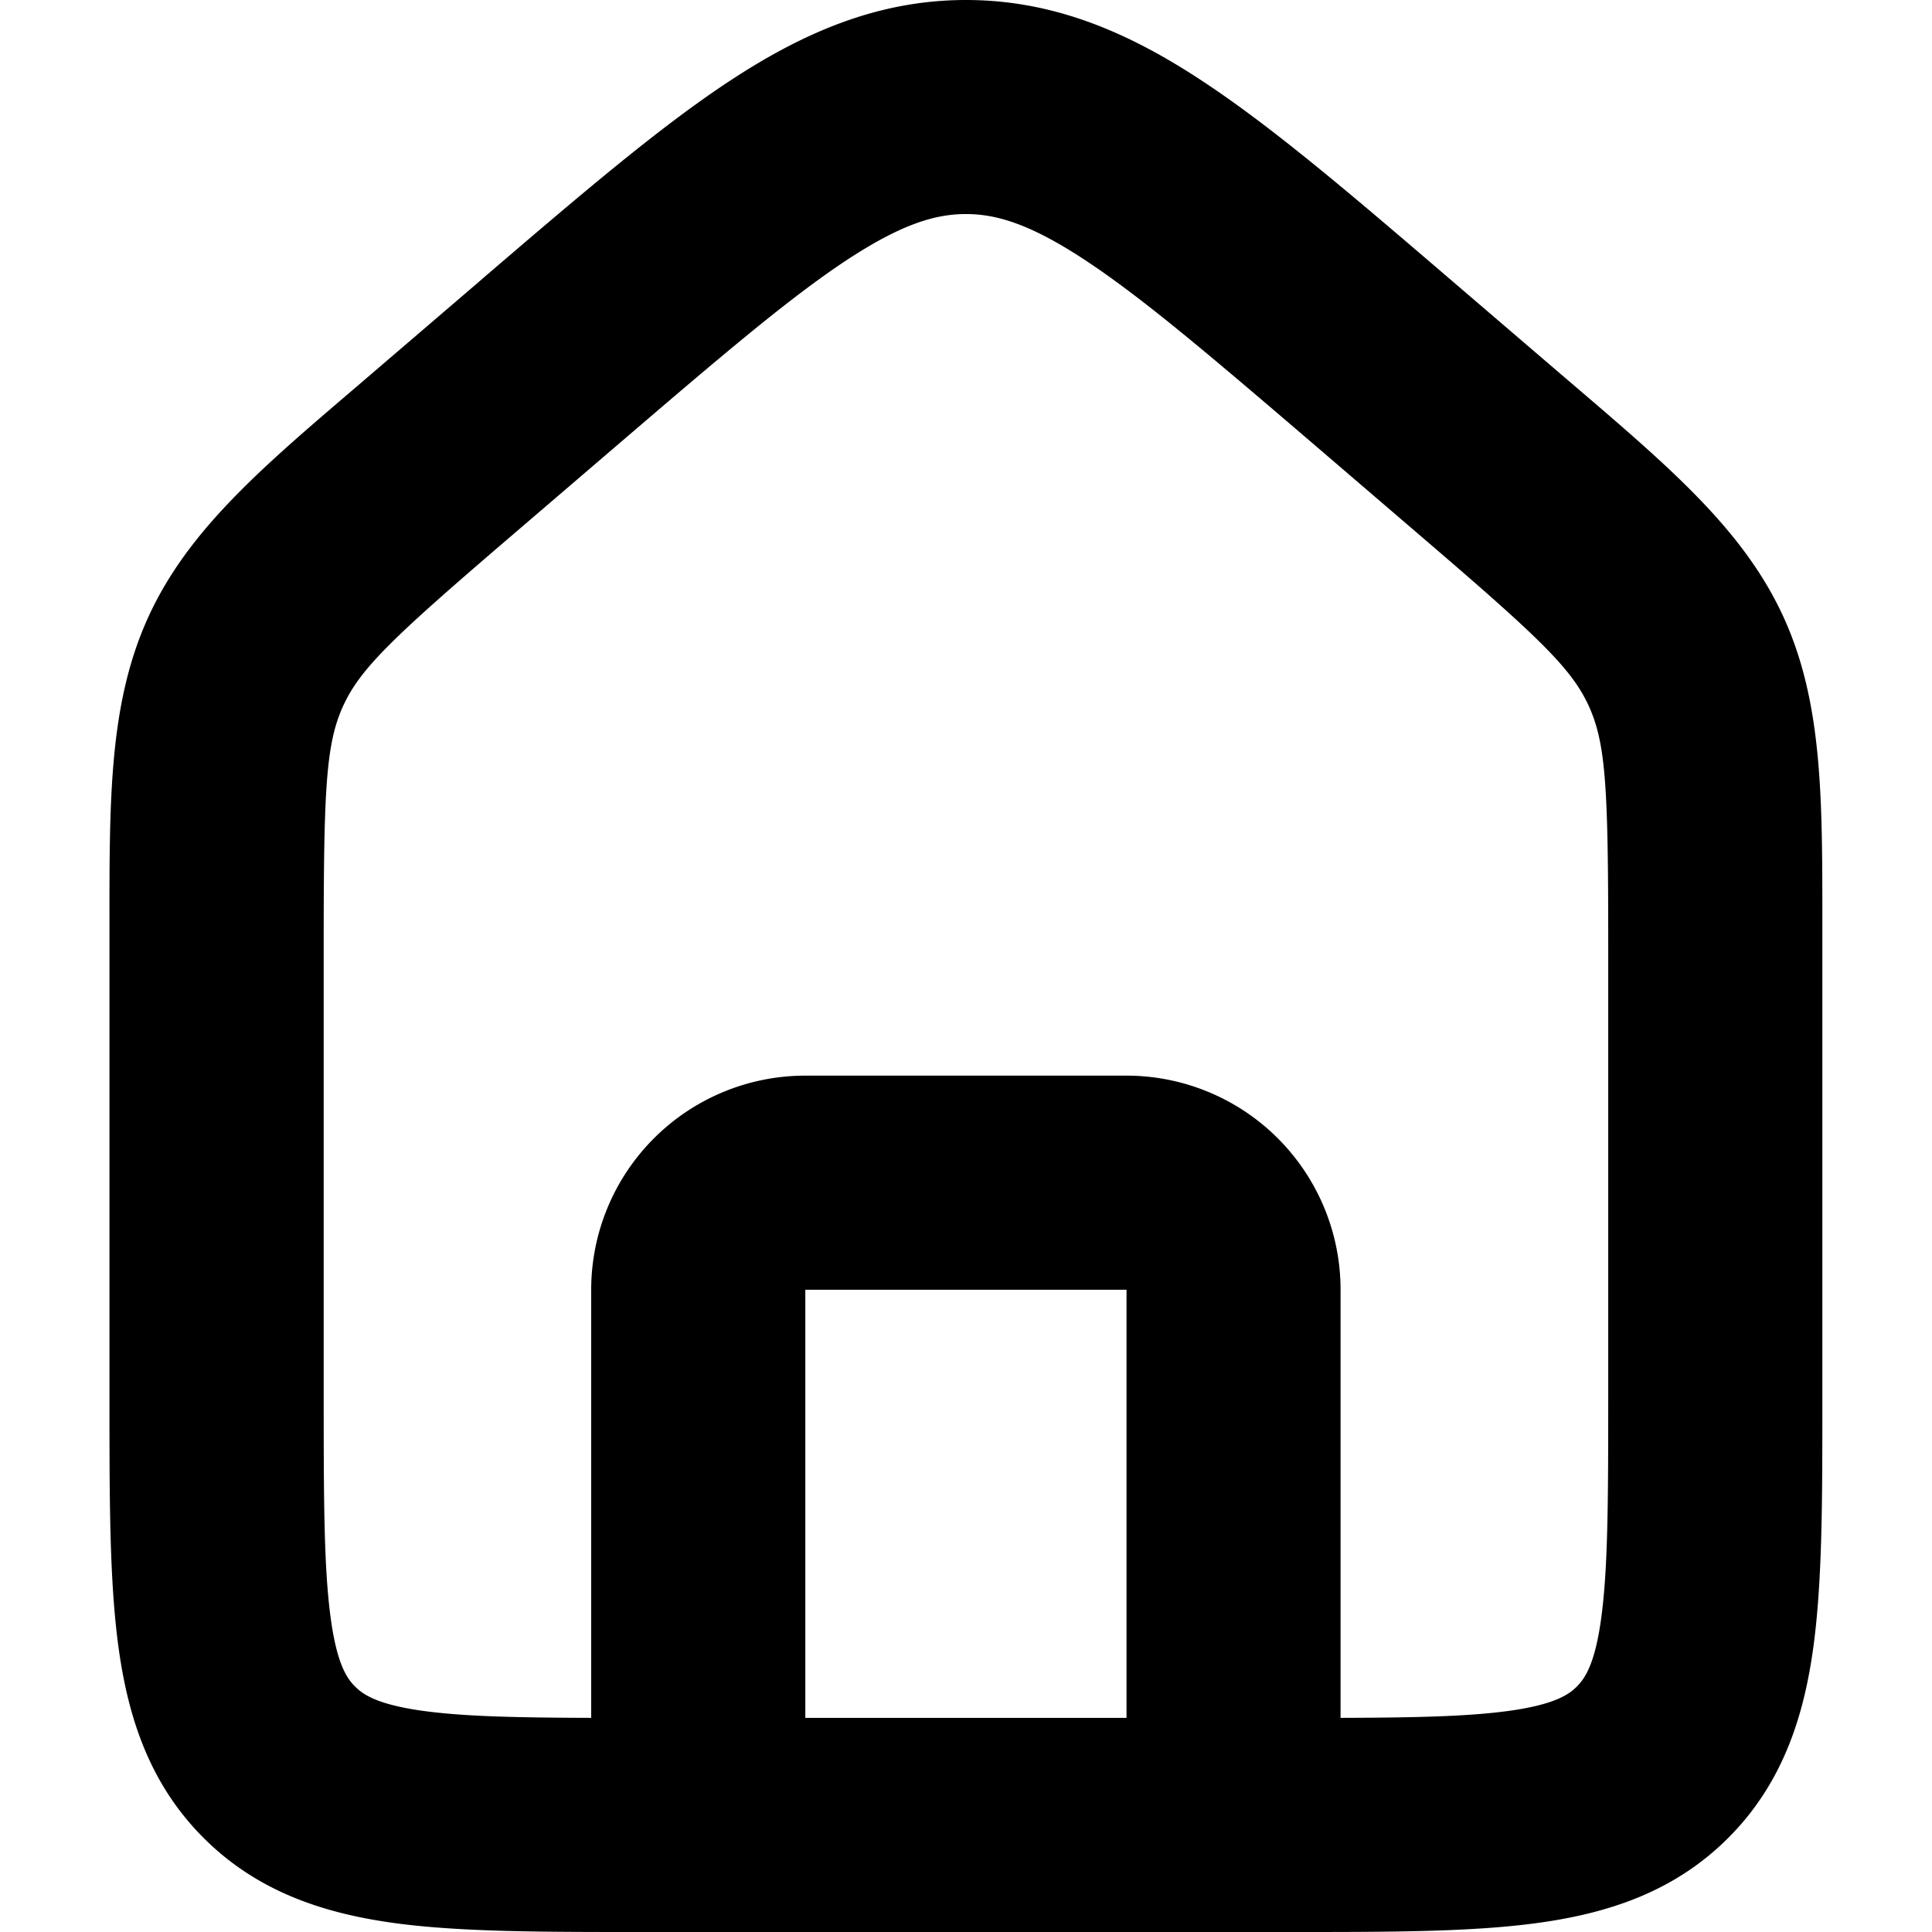<svg xmlns="http://www.w3.org/2000/svg" width="24" height="24" fill="currentColor"><path fill-rule="evenodd" d="M7.673 5.525c1.265-1.084 2.12-1.815 2.839-2.29.687-.453 1.109-.576 1.487-.576.379 0 .801.123 1.488.577.718.474 1.574 1.205 2.84 2.289l1.329 1.14c1.463 1.254 1.864 1.635 2.079 2.102.214.467.243 1.019.243 2.946v5.638c0 1.292-.003 2.126-.086 2.741-.077.577-.203.758-.304.859-.1.101-.282.226-.858.304-.503.068-1.152.082-2.077.085v-5.318a2.66 2.66 0 00-2.66-2.66h-3.989a2.66 2.66 0 00-2.66 2.66v5.318c-.924-.003-1.572-.017-2.075-.085-.576-.078-.757-.203-.858-.304-.102-.101-.227-.282-.304-.859-.083-.615-.086-1.45-.086-2.74v-5.64c0-1.926.029-2.478.243-2.945.215-.467.616-.848 2.079-2.102l1.33-1.14zM8.652 24h7.424c1.179 0 2.195 0 3.008-.11.872-.117 1.707-.38 2.385-1.059.677-.677.942-1.513 1.059-2.384.11-.814.11-1.83.11-3.008v-5.977c0-1.559.002-2.743-.487-3.807-.49-1.063-1.39-1.833-2.573-2.846l-.191-.163-1.395-1.196c-1.183-1.014-2.166-1.856-3.04-2.433C14.033.408 13.098 0 12 0c-1.097 0-2.032.408-2.953 1.017-.874.577-1.856 1.419-3.04 2.433l-.064.056-1.33 1.14-.19.163C3.236 5.822 2.336 6.592 1.847 7.655c-.489 1.064-.488 2.248-.487 3.807v5.977c0 1.179 0 2.194.11 3.008.117.871.381 1.707 1.059 2.384.678.678 1.513.942 2.385 1.06.814.109 1.83.109 3.009.109h.729zm5.342-2.66h-3.99v-5.318h3.99v5.319z" clip-rule="evenodd"/></svg>
